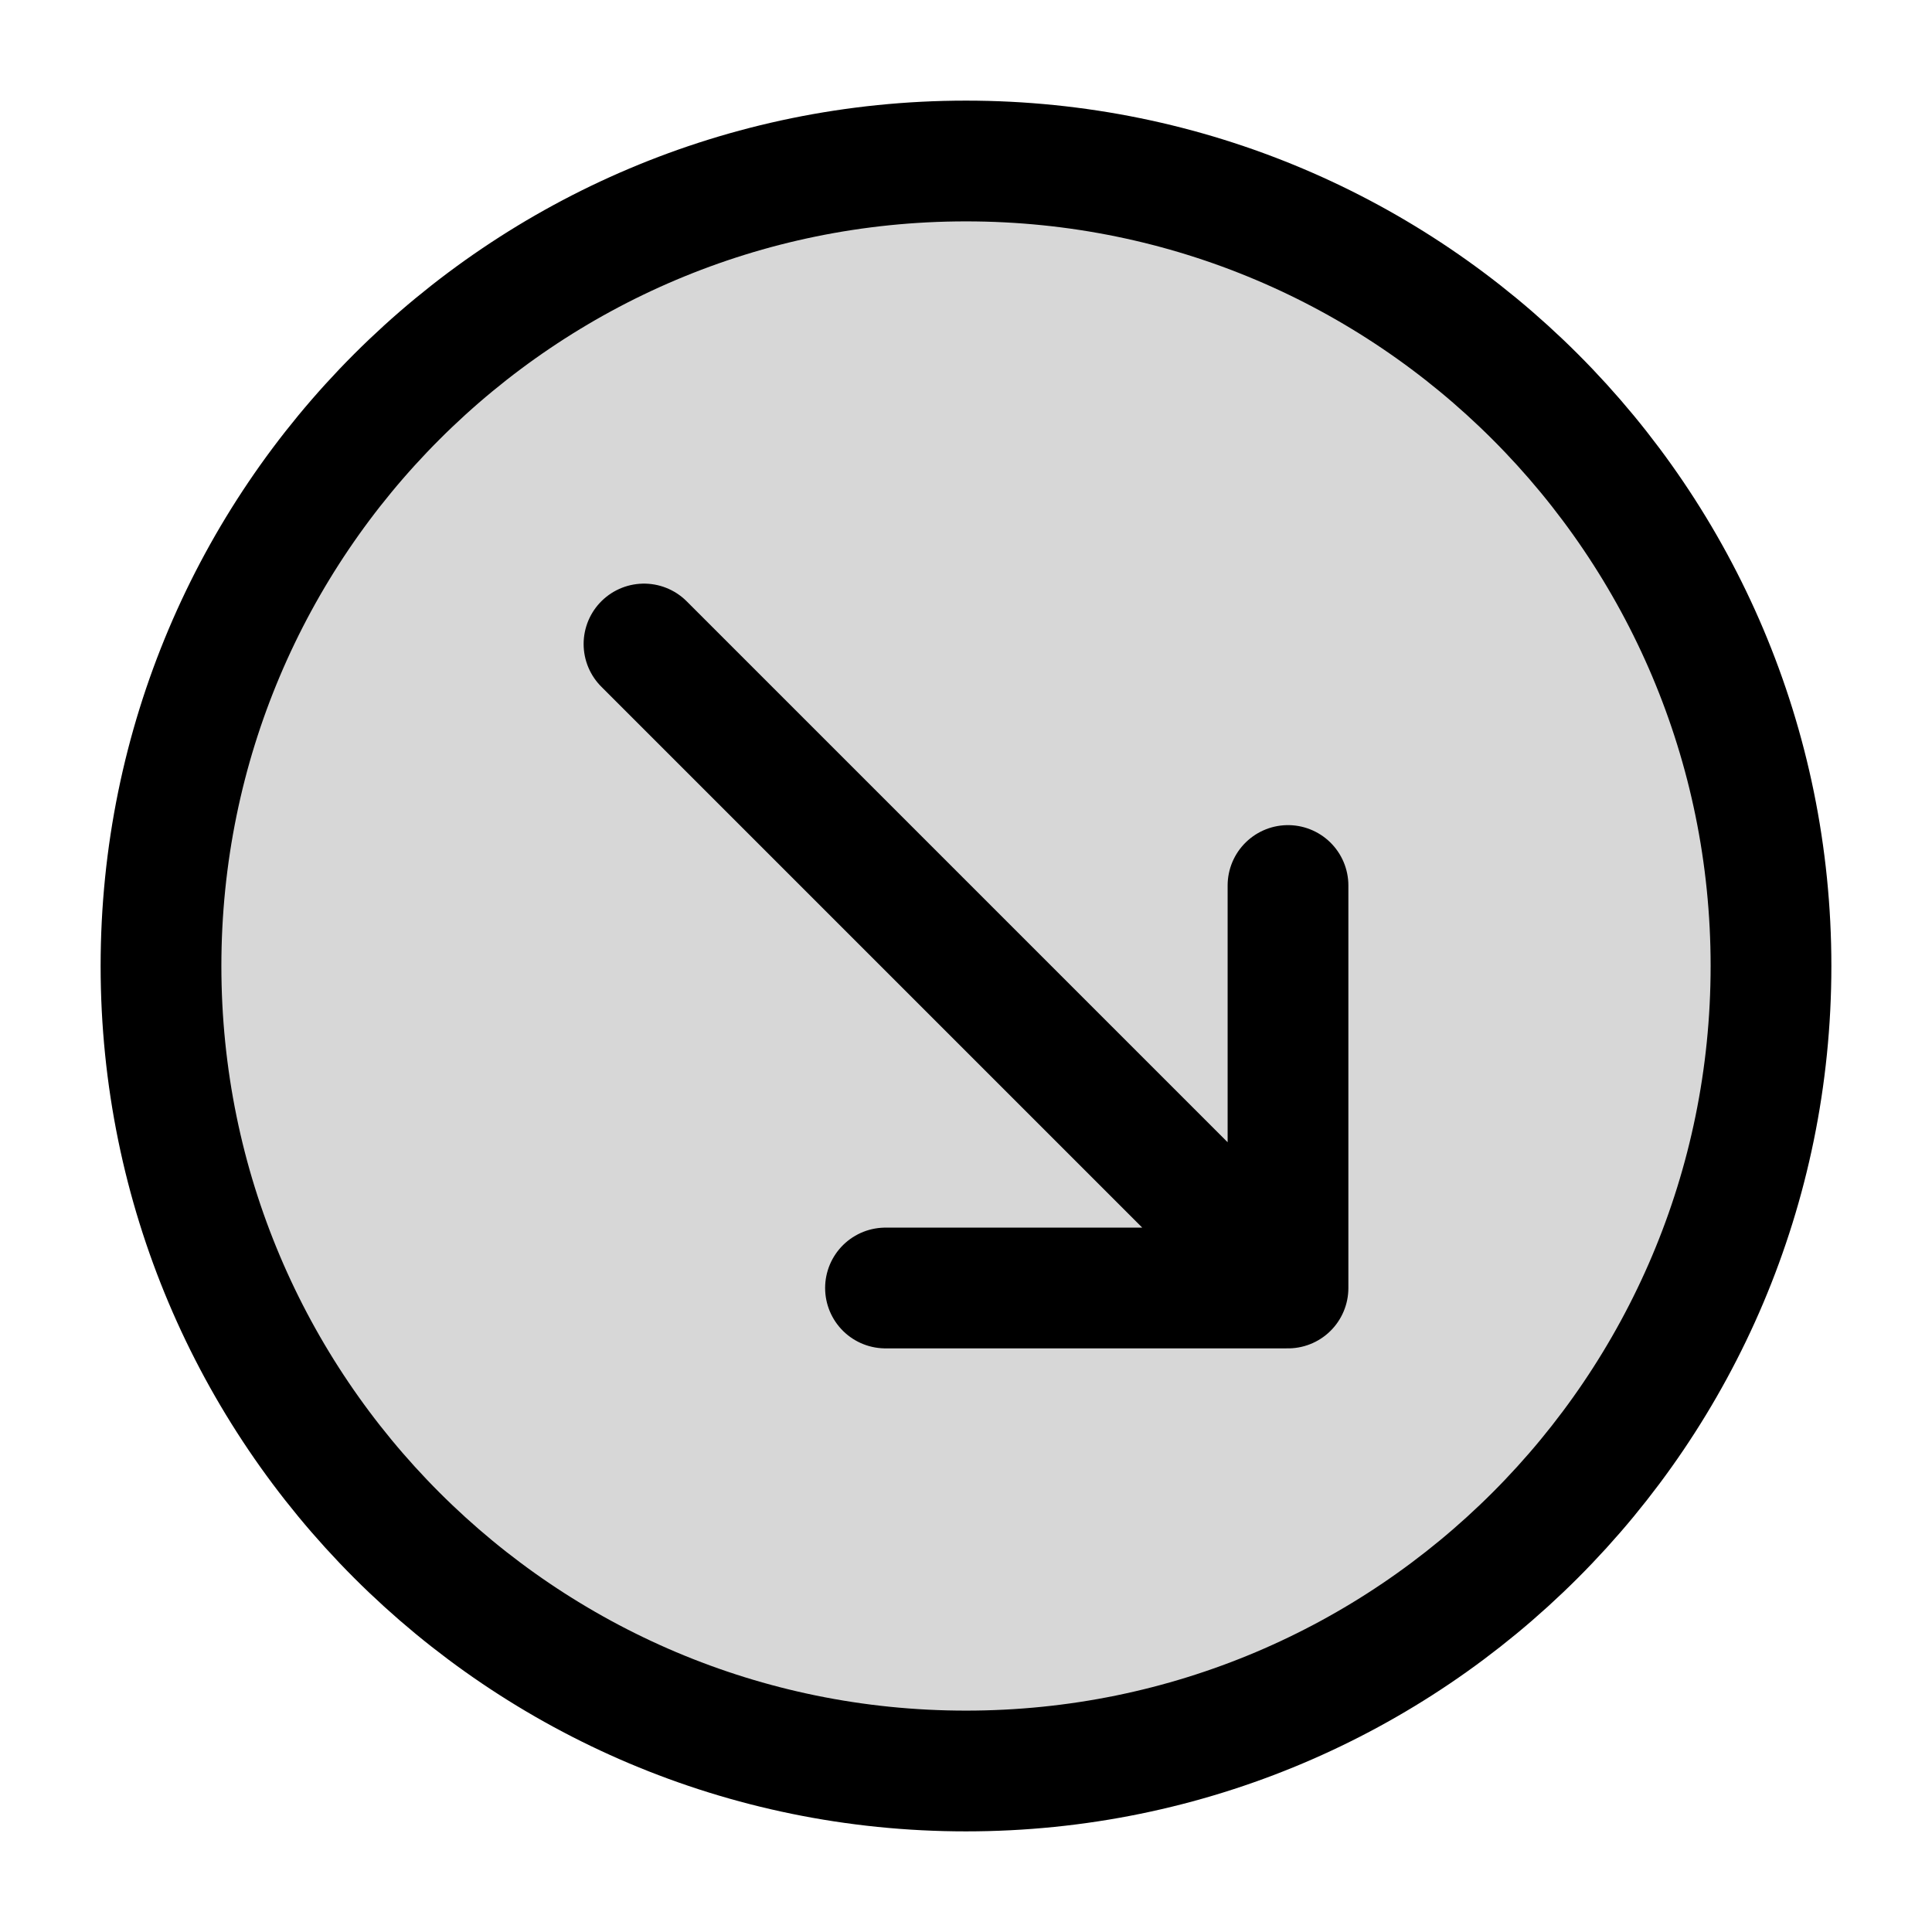 <svg xmlns="http://www.w3.org/2000/svg" width="3em" height="3em" viewBox="0 0 24 24"><g fill="none"><path fill="currentColor" fill-opacity=".16" d="M12 22c5.523 0 10-4.477 10-10S17.523 2 12 2S2 6.477 2 12s4.477 10 10 10"/><path stroke="currentColor" stroke-linecap="round" stroke-linejoin="round" stroke-miterlimit="10" stroke-width="1.5" d="m8 8l8 8m0 0v-5m0 5h-5m11-4c0 5.523-4.477 10-10 10S2 17.523 2 12S6.477 2 12 2s10 4.477 10 10"/></g></svg>